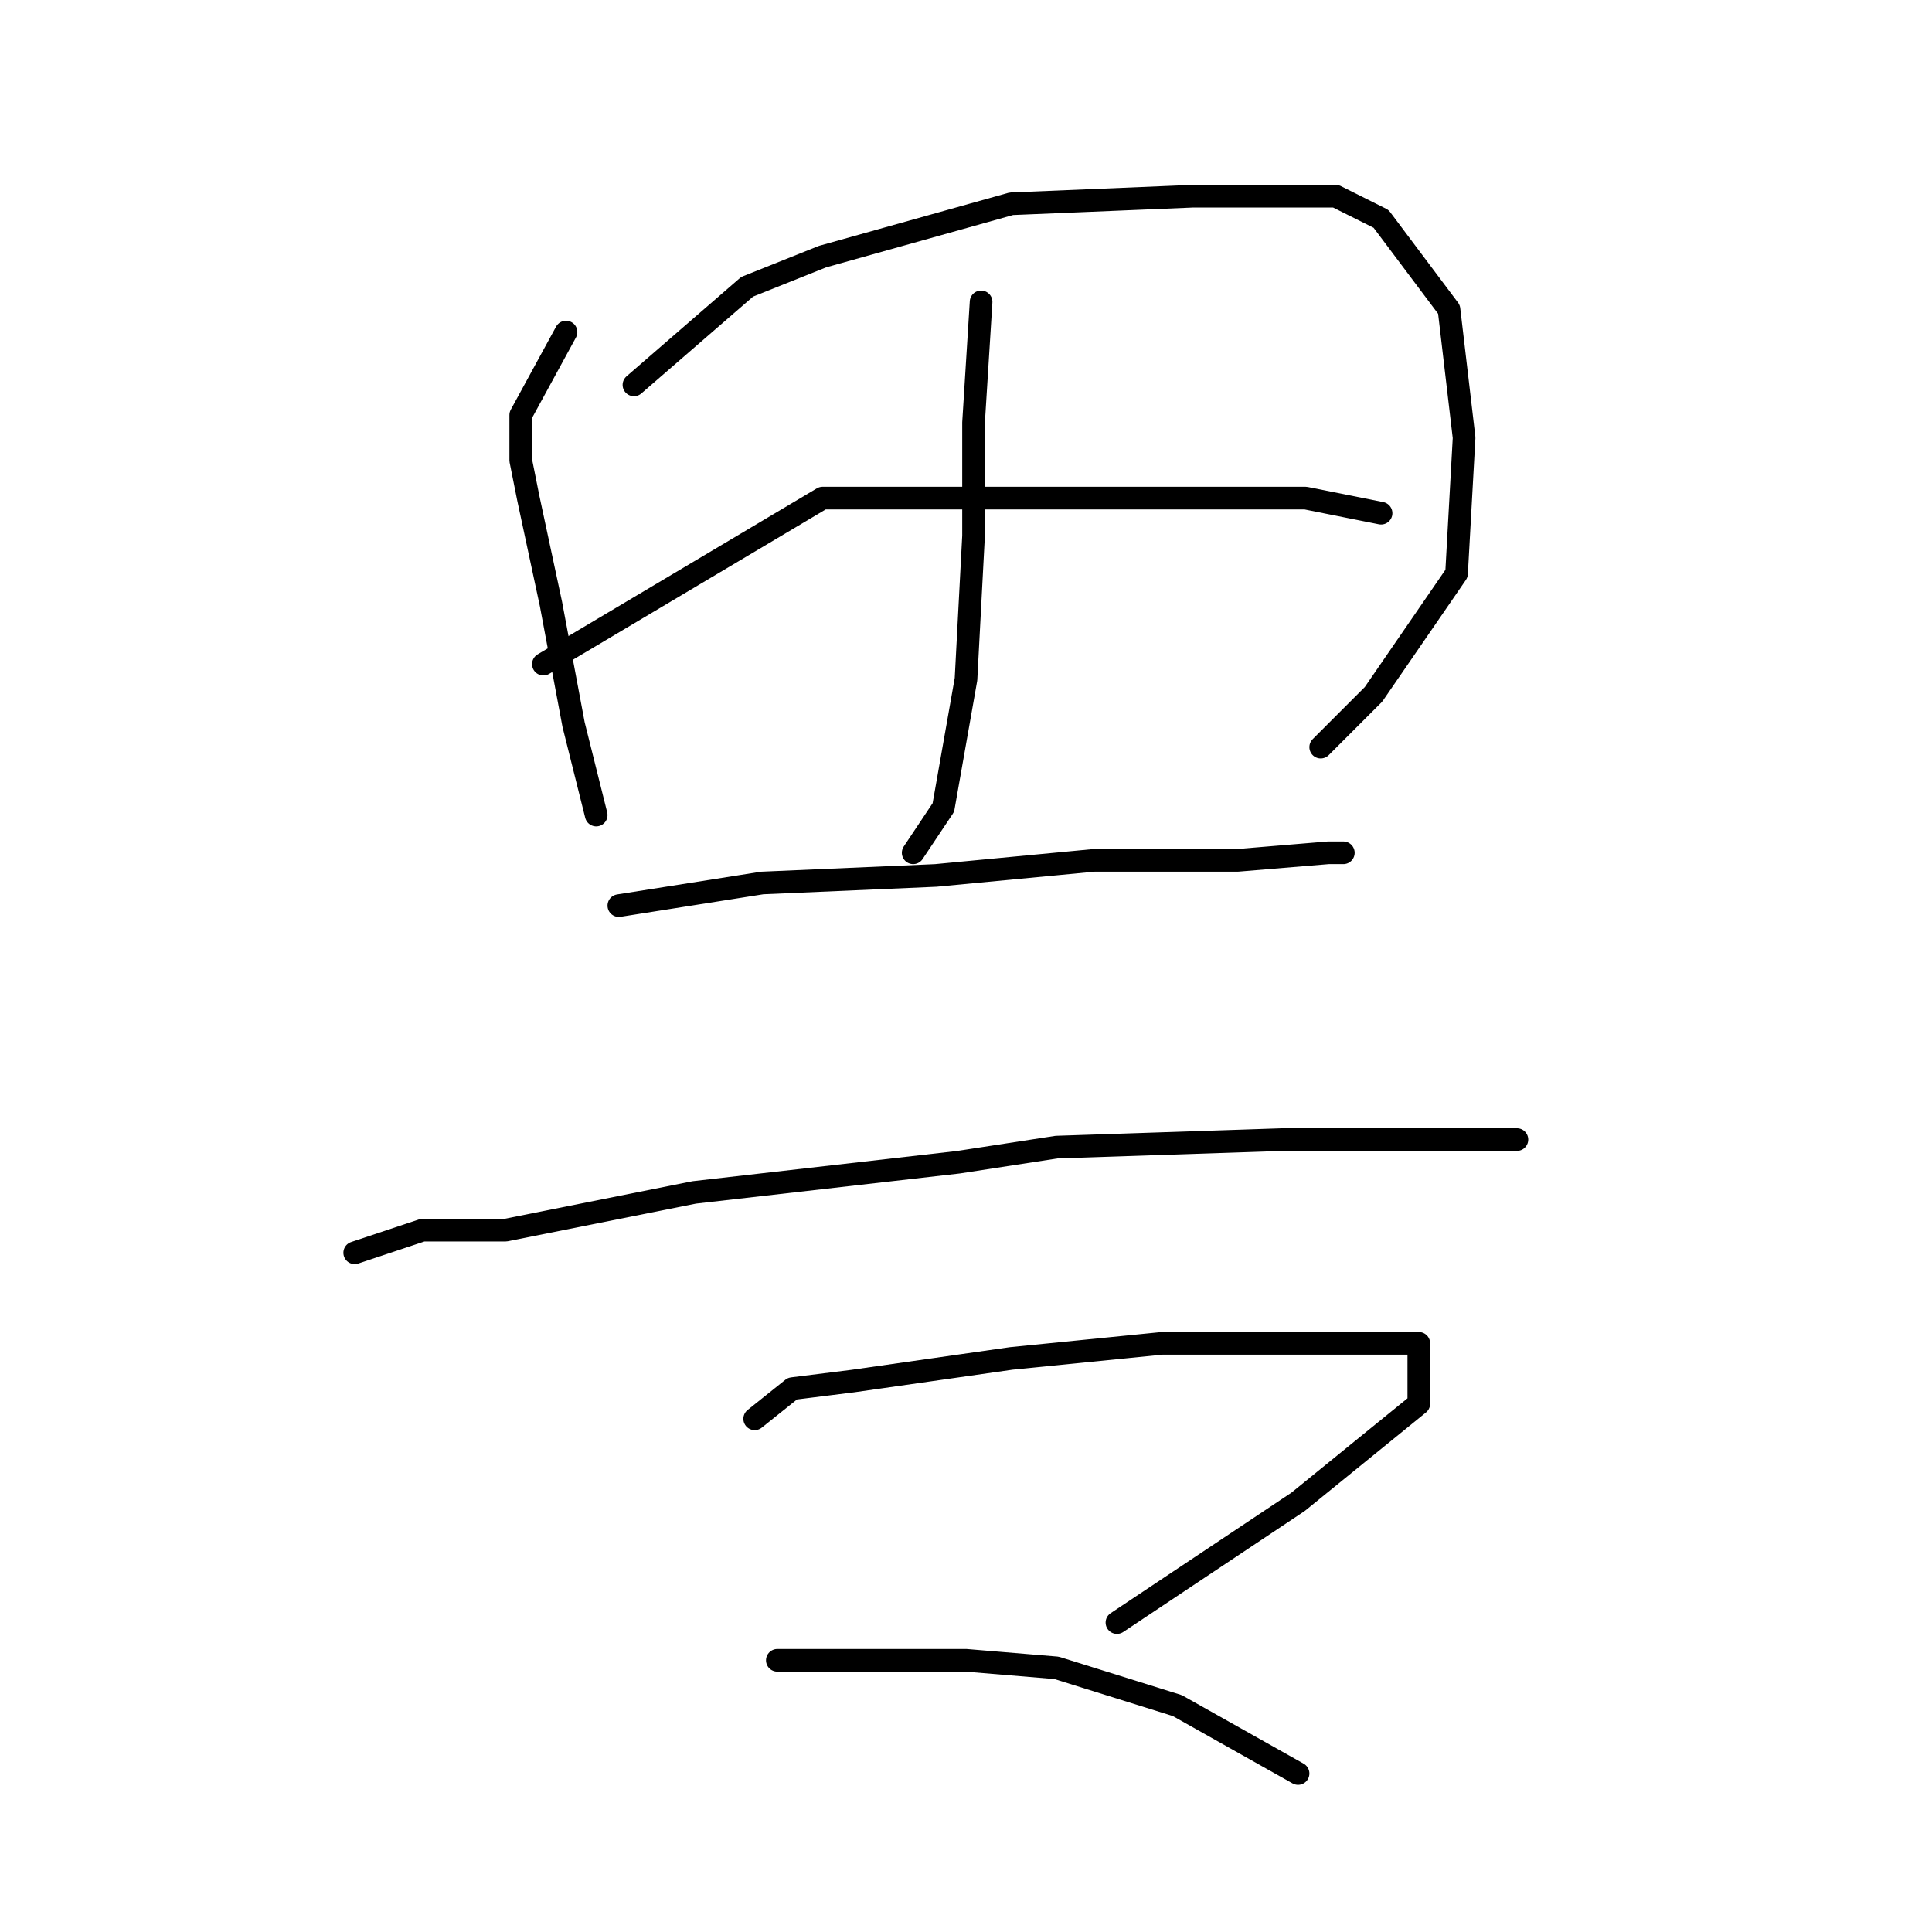 <?xml version="1.0" standalone="no"?>
    <svg width="256" height="256" xmlns="http://www.w3.org/2000/svg" version="1.1">
    <polyline stroke="black" stroke-width="3" stroke-linecap="round" fill="transparent" stroke-linejoin="round" points="75 44 69 55 69 61 70 66 73 80 76 96 79 108 79 108 " />
        <polyline stroke="black" stroke-width="3" stroke-linecap="round" fill="transparent" stroke-linejoin="round" points="84 51 99 38 109 34 134 27 158 26 177 26 183 29 192 41 194 58 193 76 182 92 175 99 175 99 " />
        <polyline stroke="black" stroke-width="3" stroke-linecap="round" fill="transparent" stroke-linejoin="round" points="130 40 129 56 129 63 129 71 128 90 125 107 121 113 121 113 " />
        <polyline stroke="black" stroke-width="3" stroke-linecap="round" fill="transparent" stroke-linejoin="round" points="72 88 109 66 134 66 156 66 173 66 183 68 183 68 " />
        <polyline stroke="black" stroke-width="3" stroke-linecap="round" fill="transparent" stroke-linejoin="round" points="82 120 101 117 124 116 145 114 164 114 176 113 178 113 178 113 " />
        <polyline stroke="black" stroke-width="3" stroke-linecap="round" fill="transparent" stroke-linejoin="round" points="47 166 56 163 67 163 92 158 127 154 140 152 170 151 192 151 201 151 201 151 " />
        <polyline stroke="black" stroke-width="3" stroke-linecap="round" fill="transparent" stroke-linejoin="round" points="100 188 105 184 113 183 134 180 154 178 173 178 185 178 188 178 188 186 172 199 148 215 148 215 " />
        <polyline stroke="black" stroke-width="3" stroke-linecap="round" fill="transparent" stroke-linejoin="round" points="103 220 121 220 128 220 140 221 156 226 172 235 172 235 " />
        </svg>